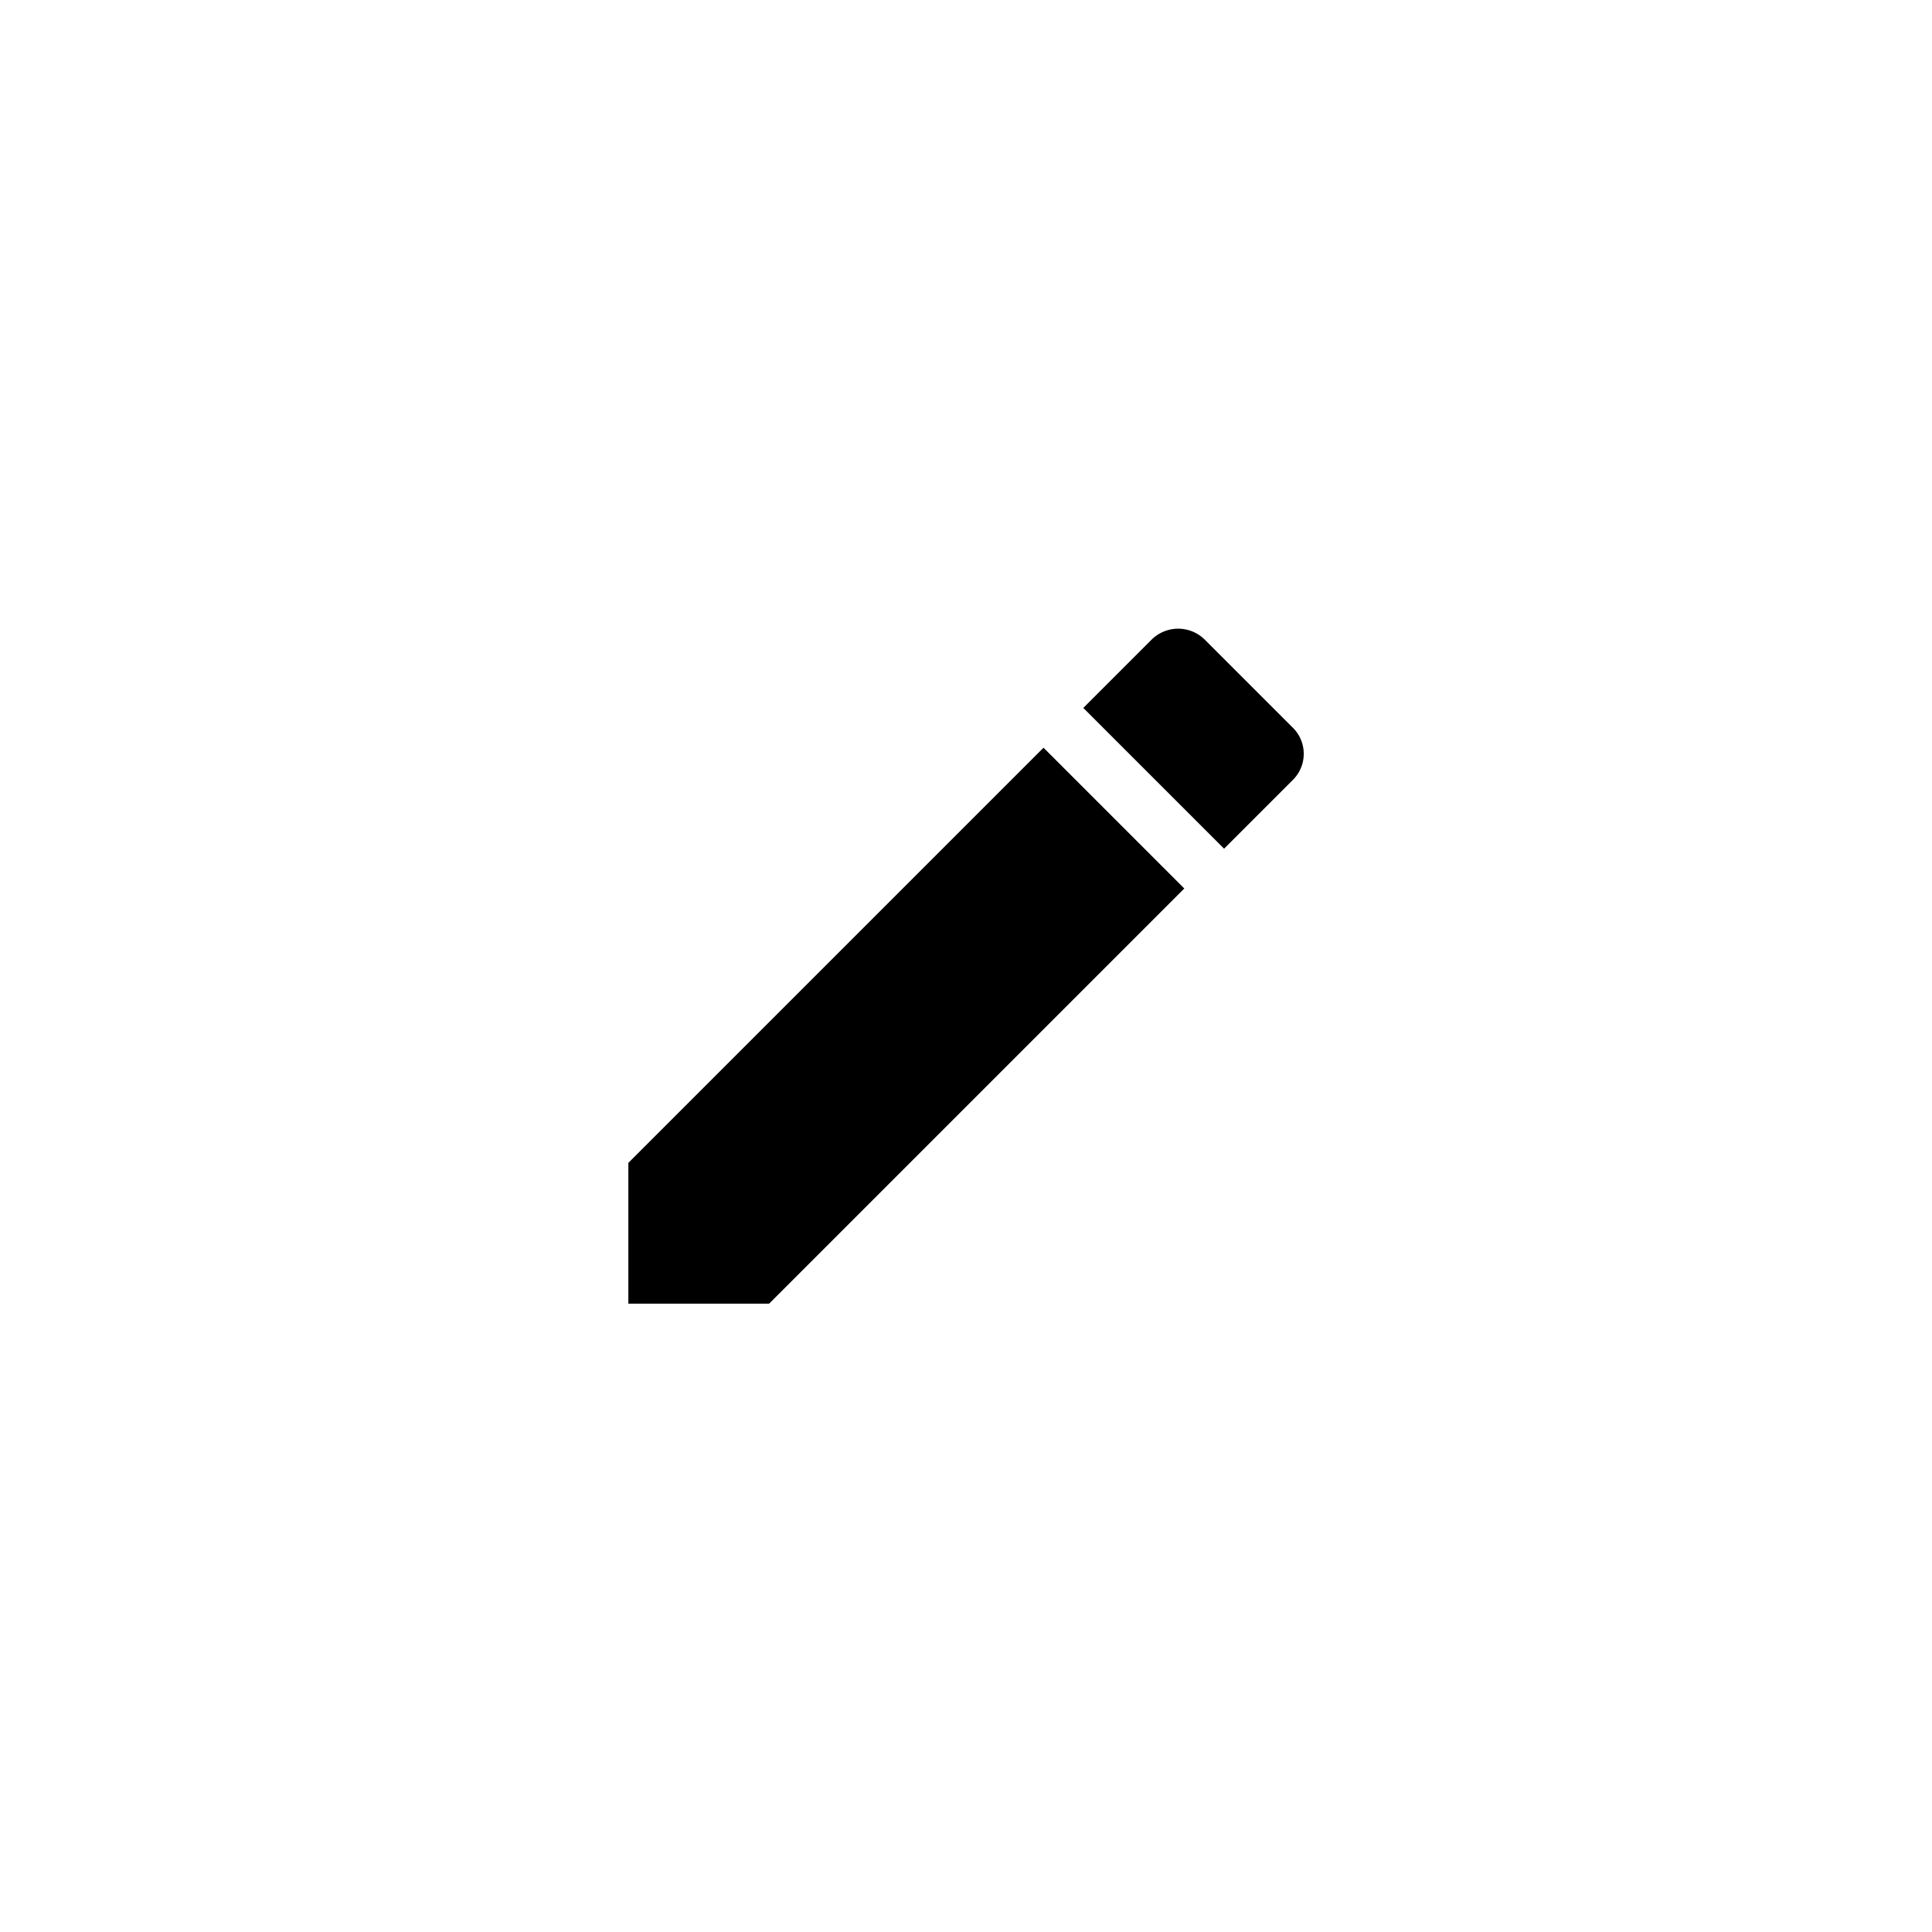 <svg xmlns="http://www.w3.org/2000/svg" width="18.94" height="18.94" viewBox="0 0 18.94 18.94">
	<g id="design">
		<rect class="fill-1" x="0.5" y="0.5" width="17.94" height="17.94" rx="8.65" style="fill:none;stroke-miterlimit:10"/>
		<polygon class="fill-1" points="6.16 11.4 6.16 12.78 7.54 12.78 11.61 8.71 10.23 7.33 6.16 11.4"/>
		<path class="fill-1" d="M12.67,7.13l-.86-.86a.37.37,0,0,0-.52,0l-.67.67L12,8.32l.67-.67A.36.36,0,0,0,12.67,7.13Z"/>
	</g>
</svg>